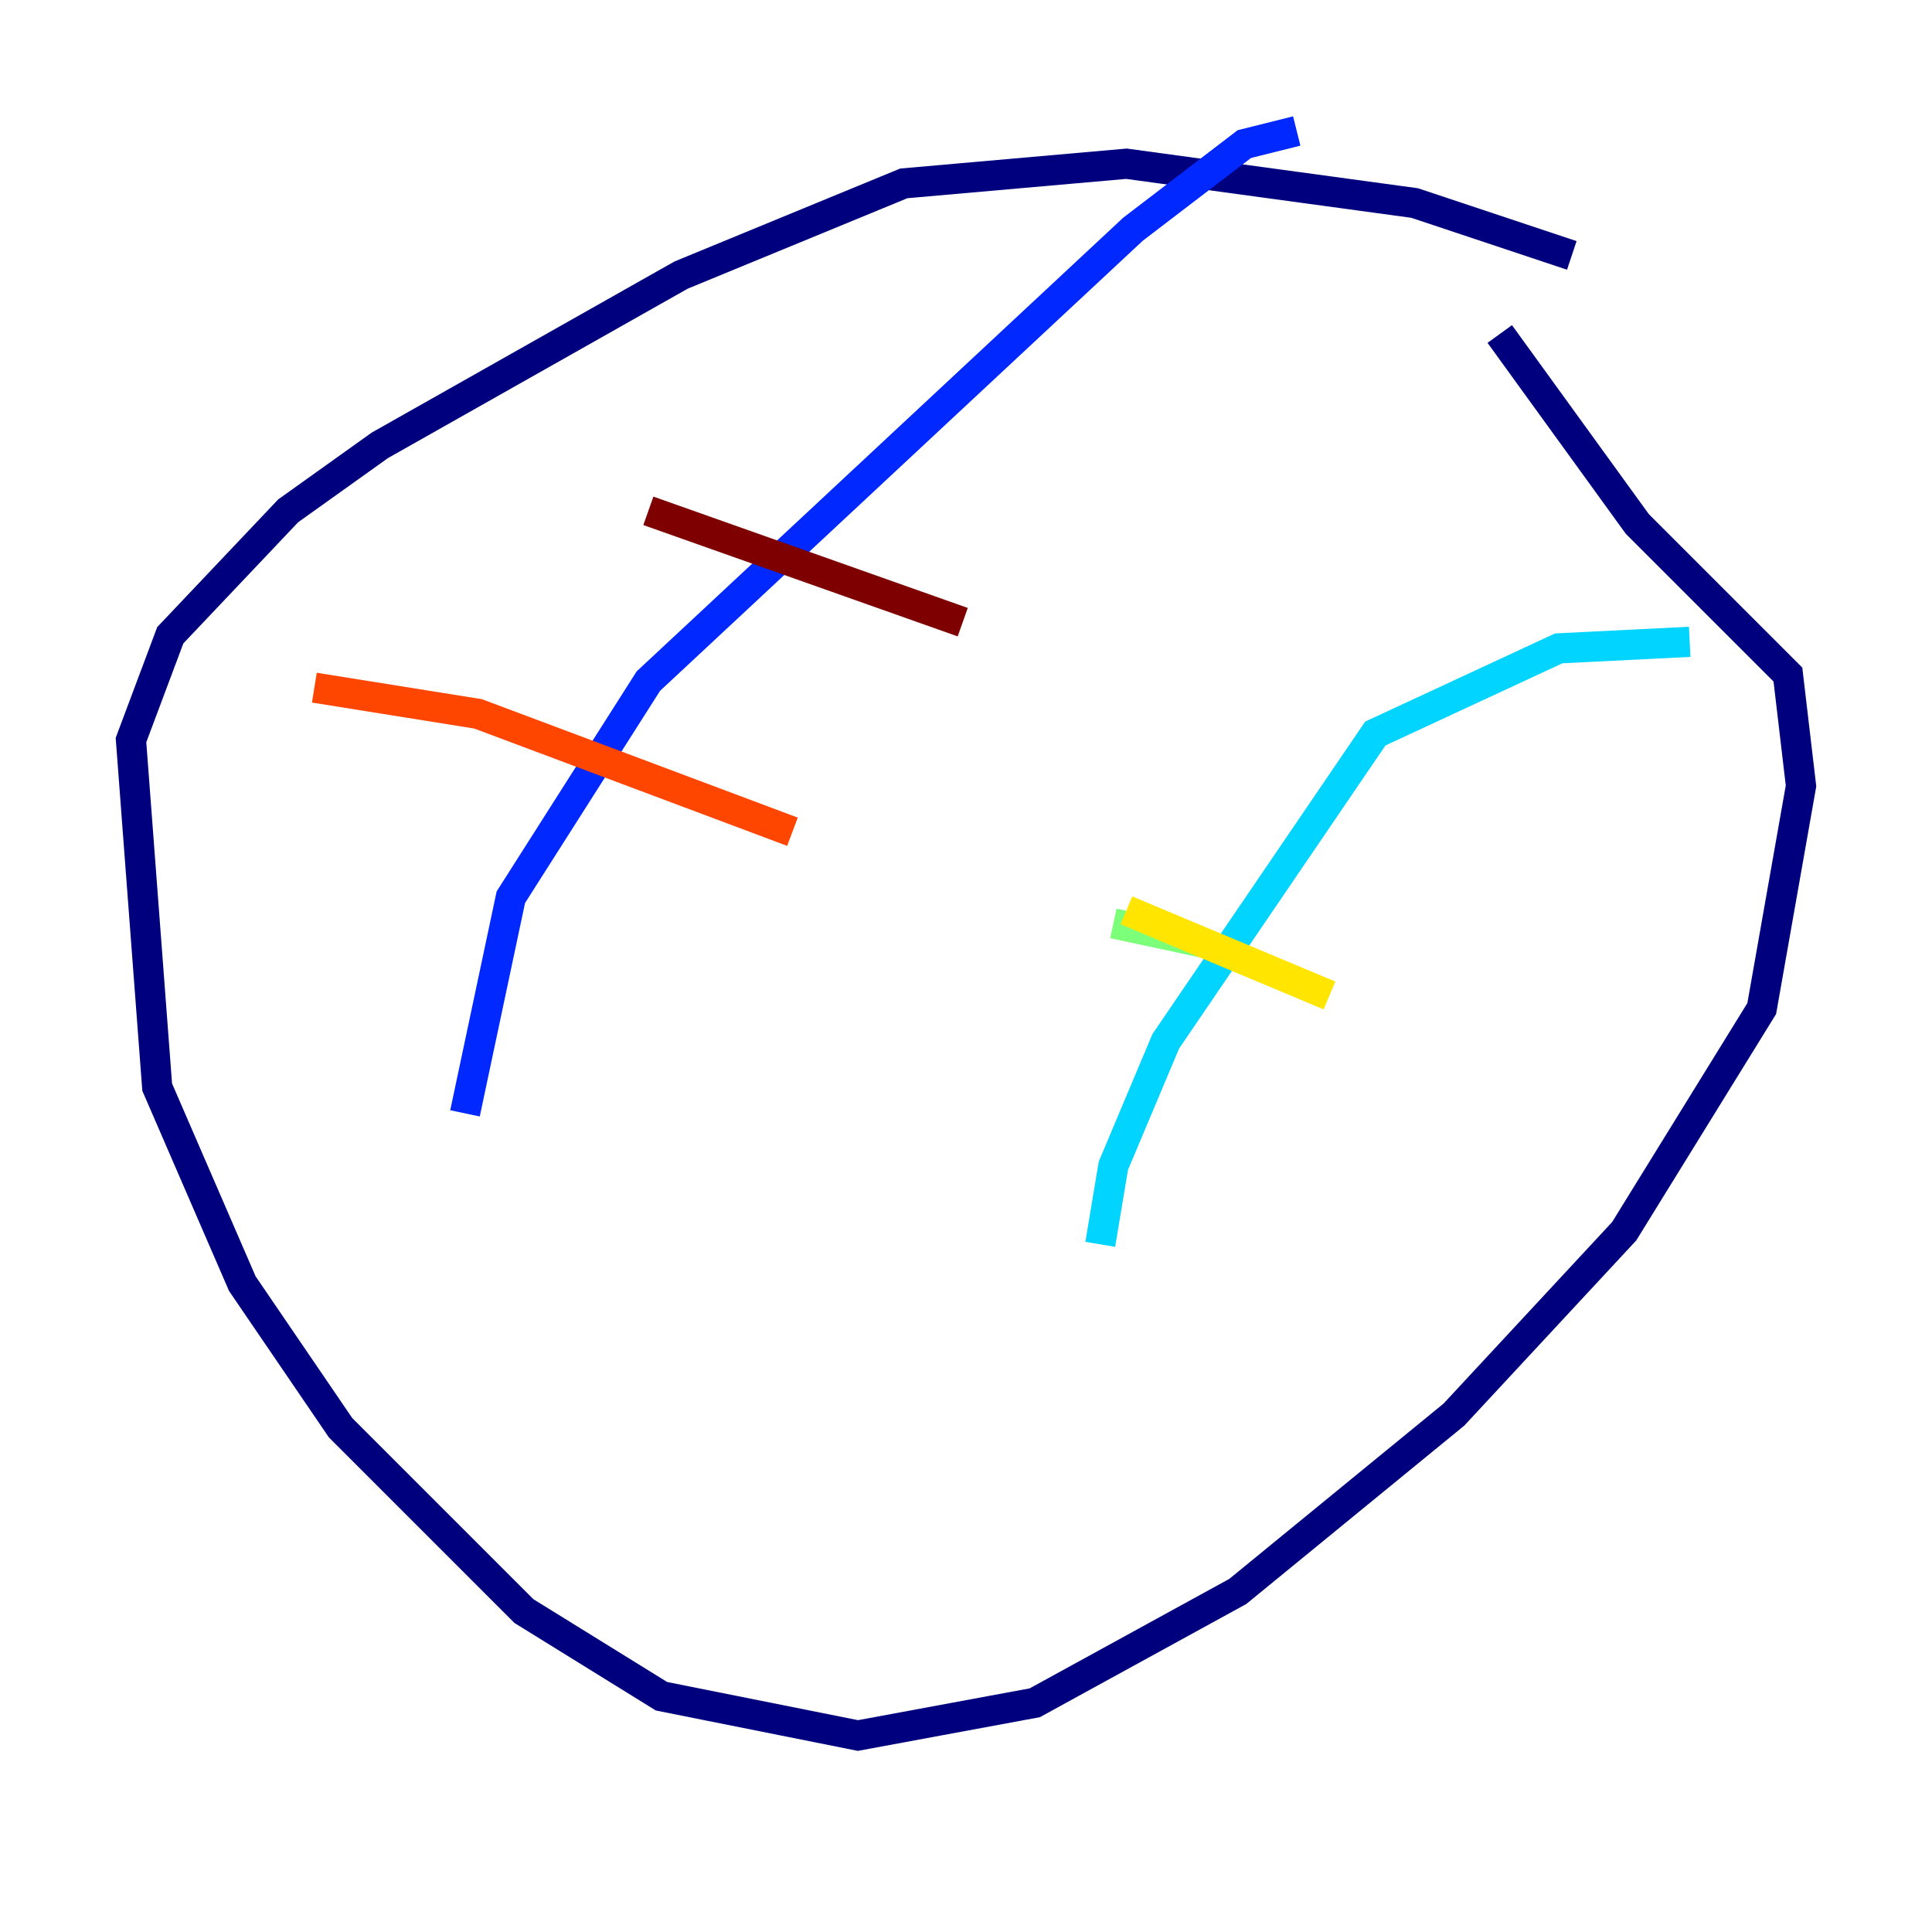 <?xml version="1.0" encoding="utf-8" ?>
<svg baseProfile="tiny" height="128" version="1.2" viewBox="0,0,128,128" width="128" xmlns="http://www.w3.org/2000/svg" xmlns:ev="http://www.w3.org/2001/xml-events" xmlns:xlink="http://www.w3.org/1999/xlink"><defs /><polyline fill="none" points="104.136,16.922 93.722,13.451 74.63,10.848 59.878,12.149 45.125,18.224 25.166,29.505 19.091,33.844 11.281,42.088 8.678,49.031 10.414,72.027 16.054,85.044 22.563,94.59 34.712,106.739 43.824,112.38 56.841,114.983 68.556,112.814 82.007,105.437 96.325,93.722 107.607,81.573 116.719,66.82 119.322,52.068 118.454,44.691 108.475,34.712 99.363,22.129" stroke="#00007f" stroke-width="2" /><polyline fill="none" points="85.912,8.678 82.441,9.546 75.064,15.186 42.956,45.125 33.844,59.444 30.807,73.763" stroke="#0028ff" stroke-width="2" /><polyline fill="none" points="111.946,42.522 103.268,42.956 91.119,48.597 77.234,68.99 73.763,77.234 72.895,82.441" stroke="#00d4ff" stroke-width="2" /><polyline fill="none" points="79.837,62.481 73.763,61.18" stroke="#7cff79" stroke-width="2" /><polyline fill="none" points="88.081,65.953 74.63,60.312" stroke="#ffe500" stroke-width="2" /><polyline fill="none" points="20.827,45.559 31.675,47.295 52.502,55.105" stroke="#ff4600" stroke-width="2" /><polyline fill="none" points="42.956,33.844 63.783,41.22" stroke="#7f0000" stroke-width="2" /></svg>